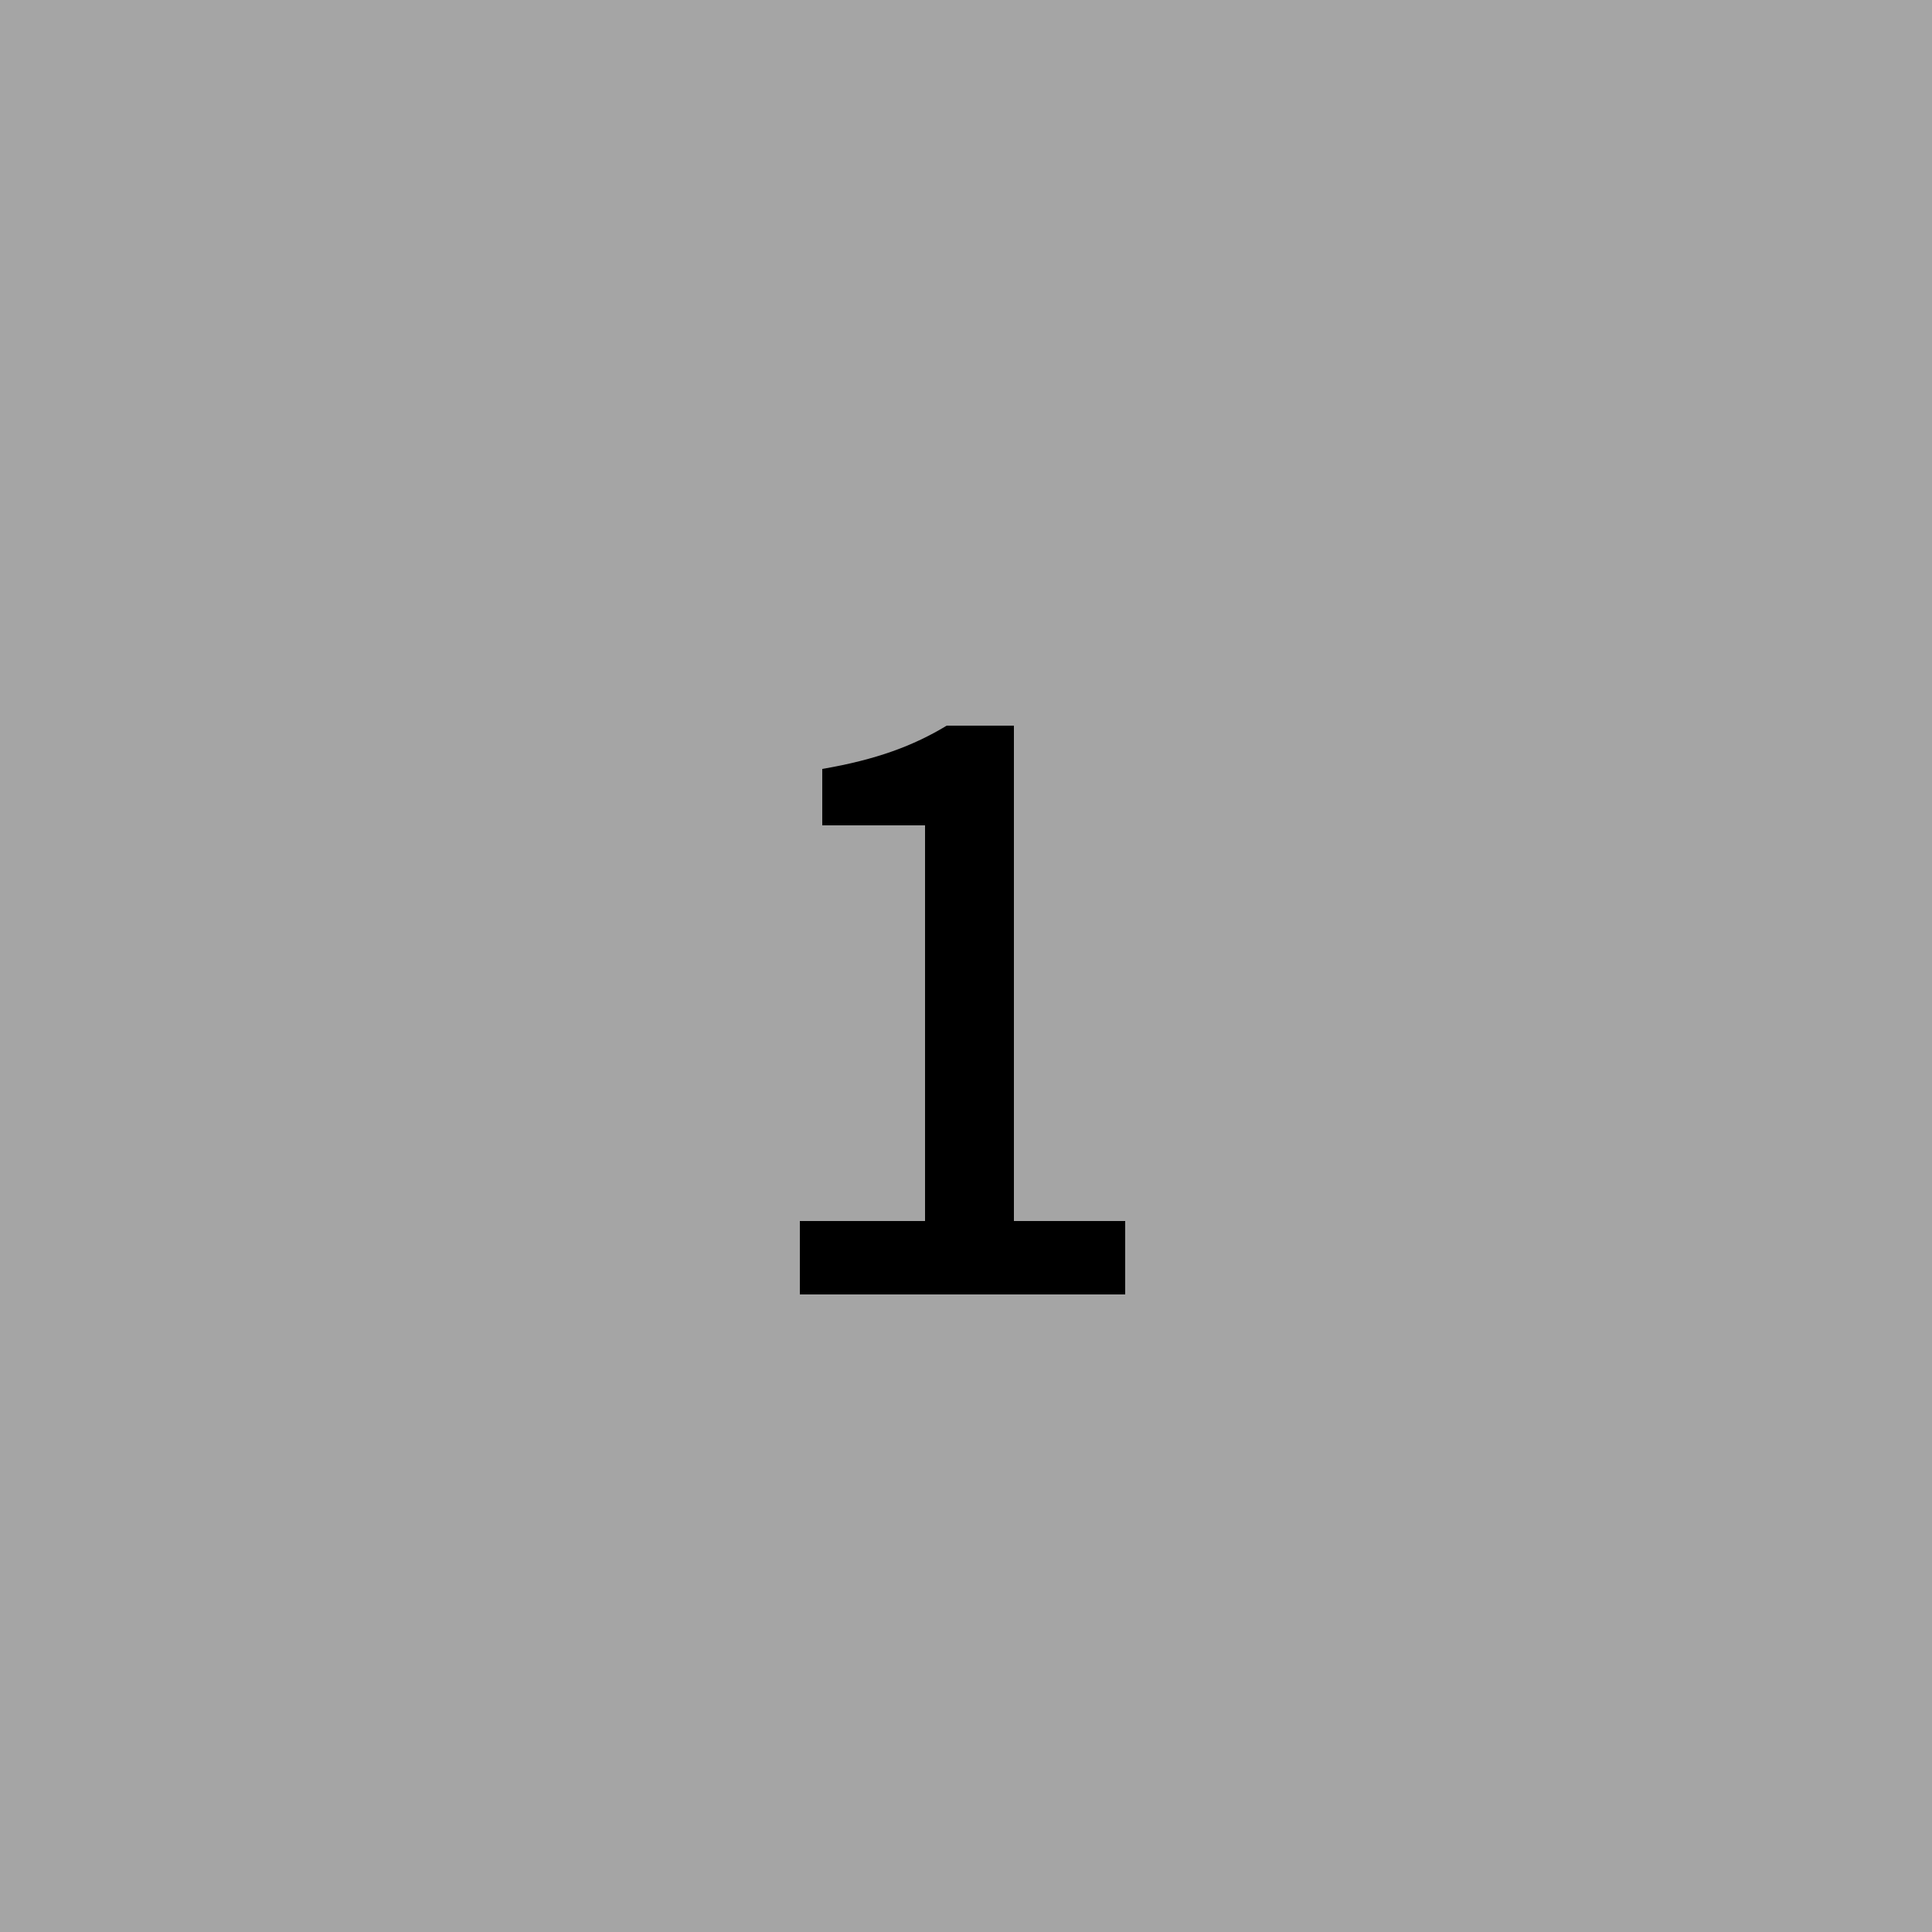 <svg width="100" height="100" viewBox="0 0 100 100" fill="none" xmlns="http://www.w3.org/2000/svg">
<rect width="100" height="100" fill="#A5A5A5"/>
<path d="M41.4 67H58.24V63.2H52.48V37.56H49C47.28 38.6 45.36 39.32 42.56 39.8V42.72H47.88V63.2H41.4V67Z" fill="black"/>
</svg>
